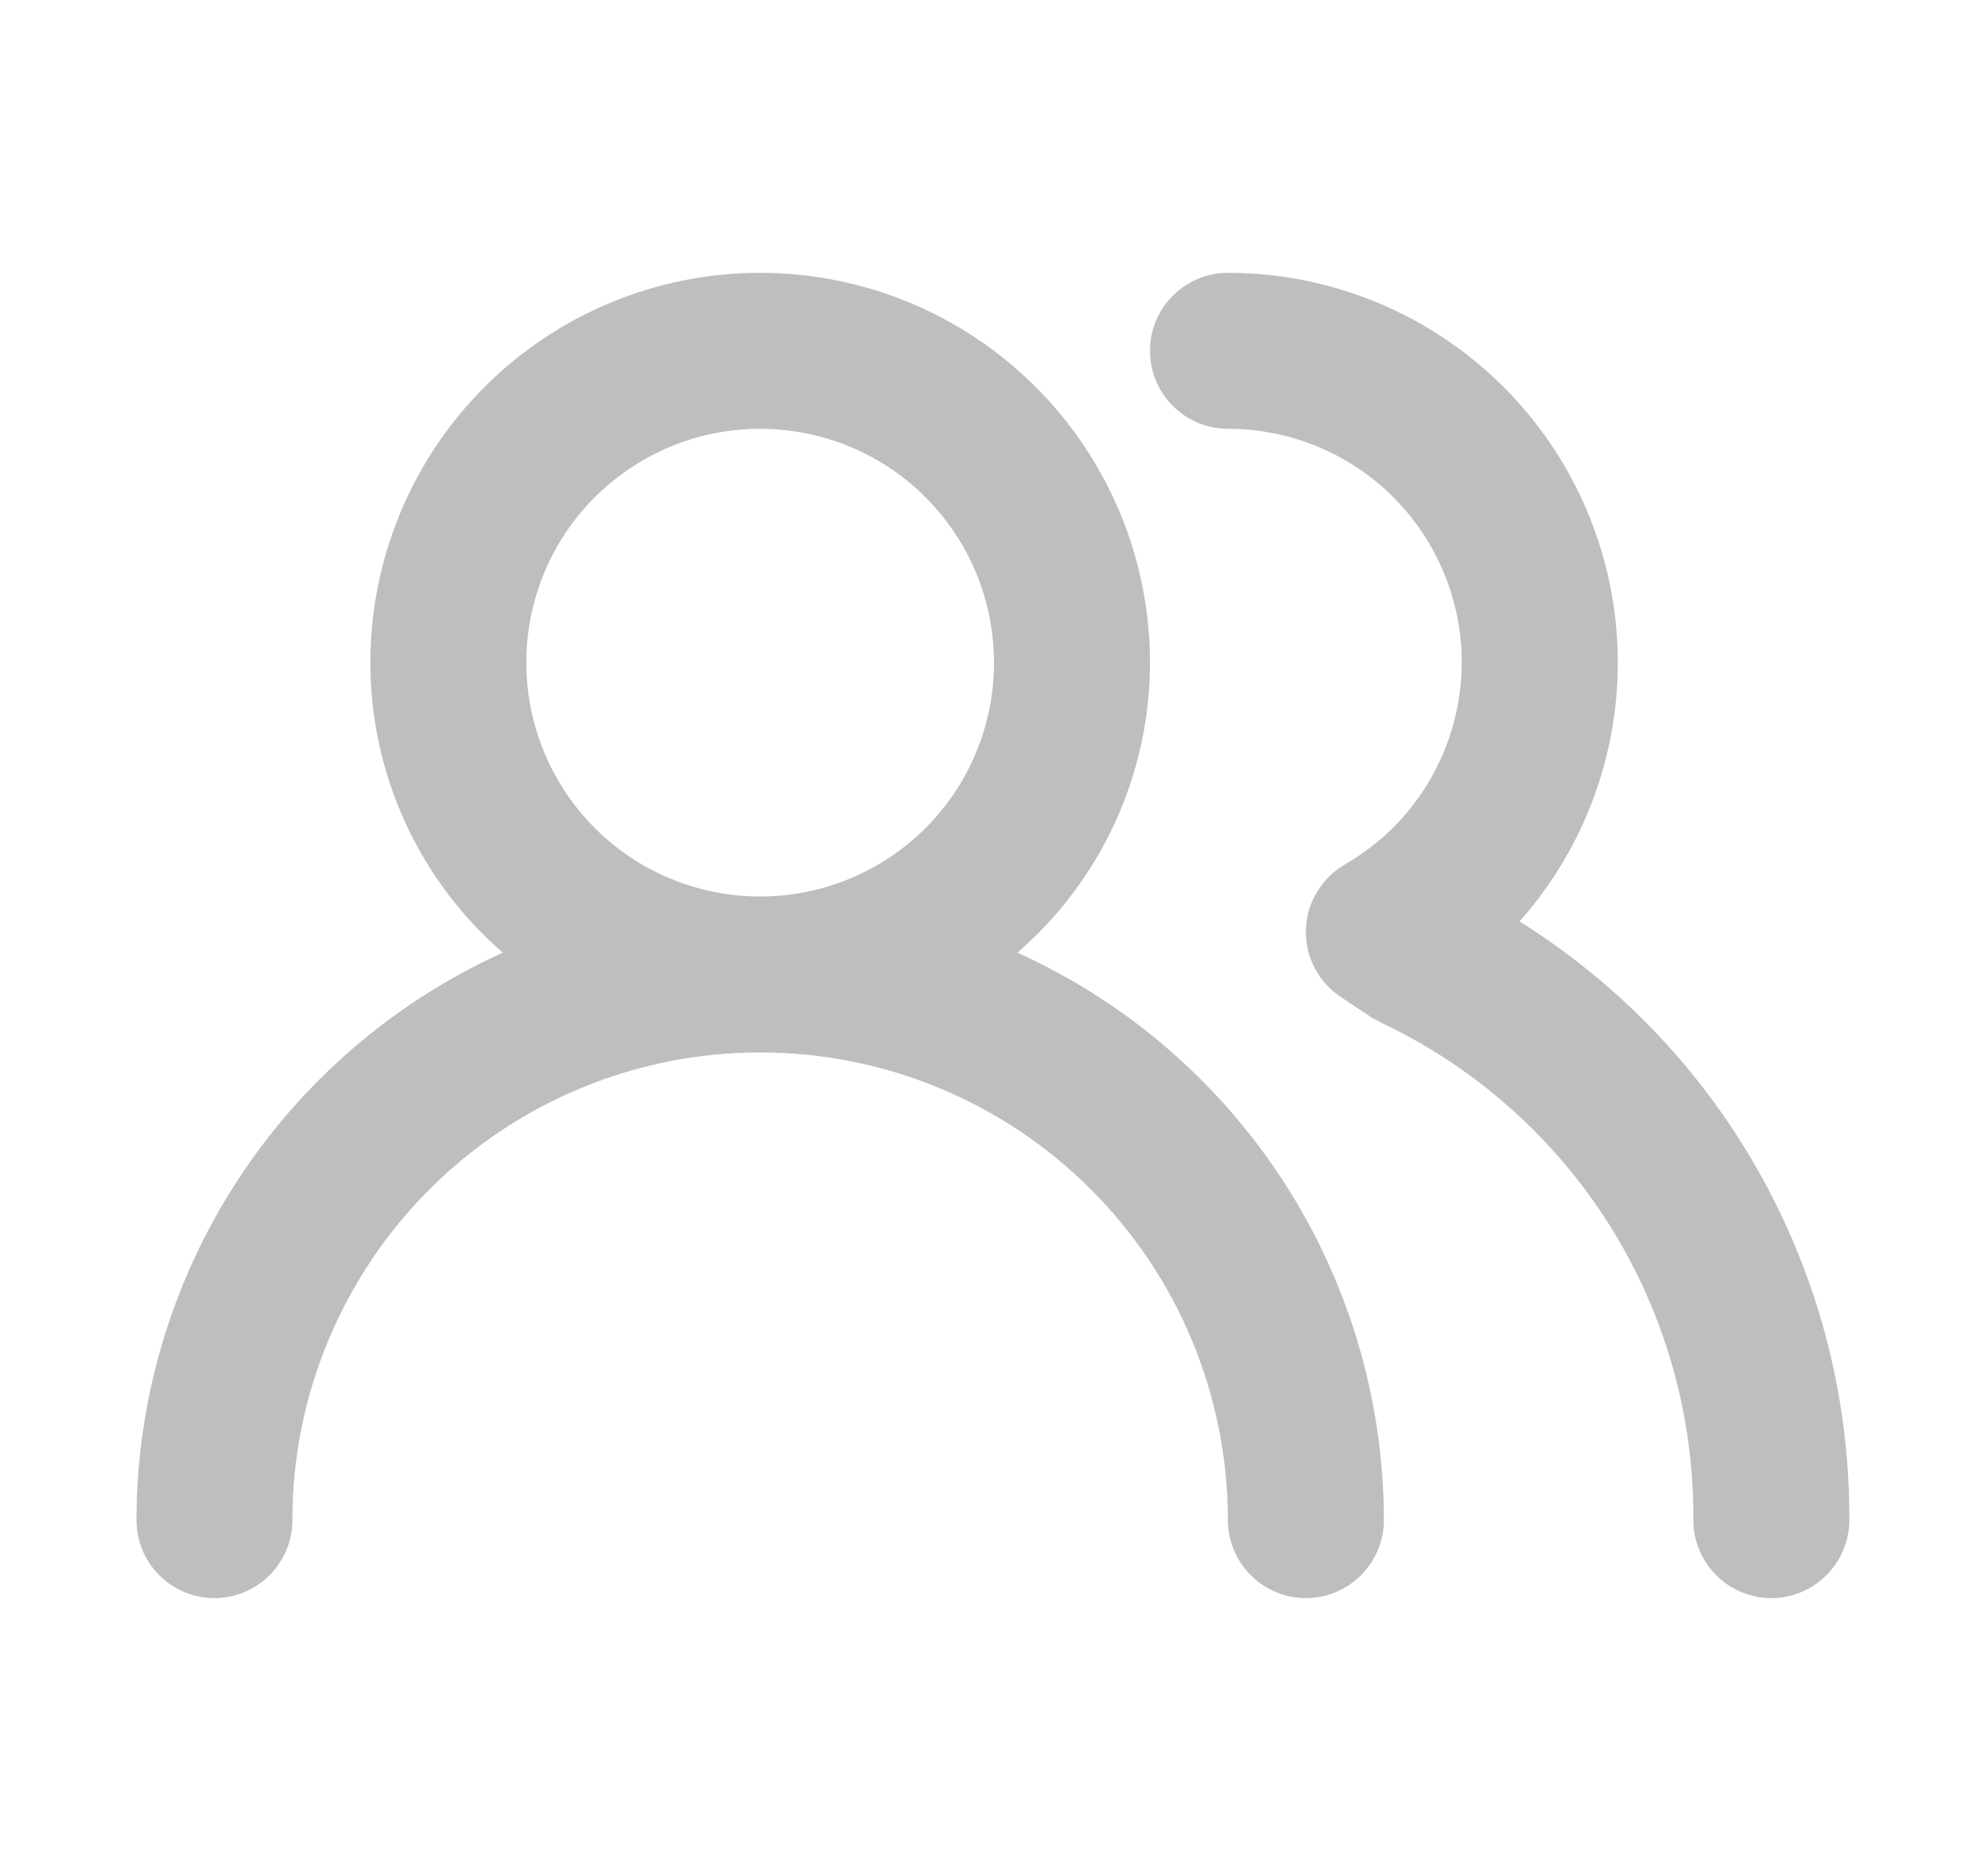 <svg width="17" height="16" viewBox="0 0 17 16" fill="none" xmlns="http://www.w3.org/2000/svg">
<path d="M8.7 8.147C9.056 7.839 9.341 7.458 9.537 7.03C9.732 6.602 9.834 6.137 9.834 5.667C9.834 4.783 9.482 3.935 8.857 3.31C8.232 2.684 7.384 2.333 6.5 2.333C5.616 2.333 4.768 2.684 4.143 3.31C3.518 3.935 3.167 4.783 3.167 5.667C3.167 6.137 3.268 6.602 3.464 7.03C3.659 7.458 3.945 7.839 4.3 8.147C3.367 8.569 2.575 9.252 2.02 10.112C1.464 10.973 1.168 11.976 1.167 13C1.167 13.177 1.237 13.346 1.362 13.471C1.487 13.596 1.657 13.667 1.834 13.667C2.01 13.667 2.18 13.596 2.305 13.471C2.43 13.346 2.5 13.177 2.5 13C2.5 11.939 2.922 10.922 3.672 10.172C4.422 9.421 5.439 9 6.5 9C7.561 9 8.579 9.421 9.329 10.172C10.079 10.922 10.5 11.939 10.5 13C10.5 13.177 10.571 13.346 10.696 13.471C10.821 13.596 10.99 13.667 11.167 13.667C11.344 13.667 11.513 13.596 11.638 13.471C11.763 13.346 11.834 13.177 11.834 13C11.833 11.976 11.537 10.973 10.981 10.112C10.425 9.252 9.634 8.569 8.7 8.147V8.147ZM6.5 7.667C6.105 7.667 5.718 7.549 5.389 7.33C5.06 7.11 4.804 6.797 4.653 6.432C4.501 6.067 4.462 5.664 4.539 5.276C4.616 4.888 4.806 4.532 5.086 4.252C5.366 3.973 5.722 3.782 6.11 3.705C6.498 3.628 6.9 3.668 7.266 3.819C7.631 3.97 7.944 4.227 8.163 4.556C8.383 4.884 8.5 5.271 8.5 5.667C8.5 6.197 8.29 6.706 7.915 7.081C7.539 7.456 7.031 7.667 6.5 7.667ZM12.994 7.88C13.42 7.4 13.699 6.806 13.796 6.171C13.893 5.536 13.805 4.886 13.541 4.3C13.278 3.714 12.851 3.217 12.311 2.868C11.772 2.519 11.143 2.333 10.5 2.333C10.323 2.333 10.154 2.404 10.029 2.529C9.904 2.654 9.834 2.823 9.834 3C9.834 3.177 9.904 3.346 10.029 3.471C10.154 3.596 10.323 3.667 10.5 3.667C11.031 3.667 11.54 3.877 11.915 4.252C12.29 4.628 12.5 5.136 12.5 5.667C12.499 6.017 12.406 6.361 12.231 6.664C12.056 6.967 11.804 7.218 11.5 7.393C11.402 7.45 11.319 7.532 11.261 7.63C11.202 7.728 11.17 7.839 11.167 7.953C11.164 8.066 11.19 8.179 11.243 8.279C11.295 8.379 11.372 8.464 11.467 8.527L11.727 8.7L11.814 8.747C12.617 9.128 13.295 9.731 13.768 10.484C14.24 11.238 14.487 12.111 14.48 13C14.48 13.177 14.551 13.346 14.676 13.471C14.801 13.596 14.97 13.667 15.147 13.667C15.324 13.667 15.493 13.596 15.618 13.471C15.743 13.346 15.814 13.177 15.814 13C15.819 11.977 15.563 10.97 15.069 10.073C14.576 9.177 13.861 8.422 12.994 7.88V7.88Z" fill="#BEBEBE"/>
</svg>
